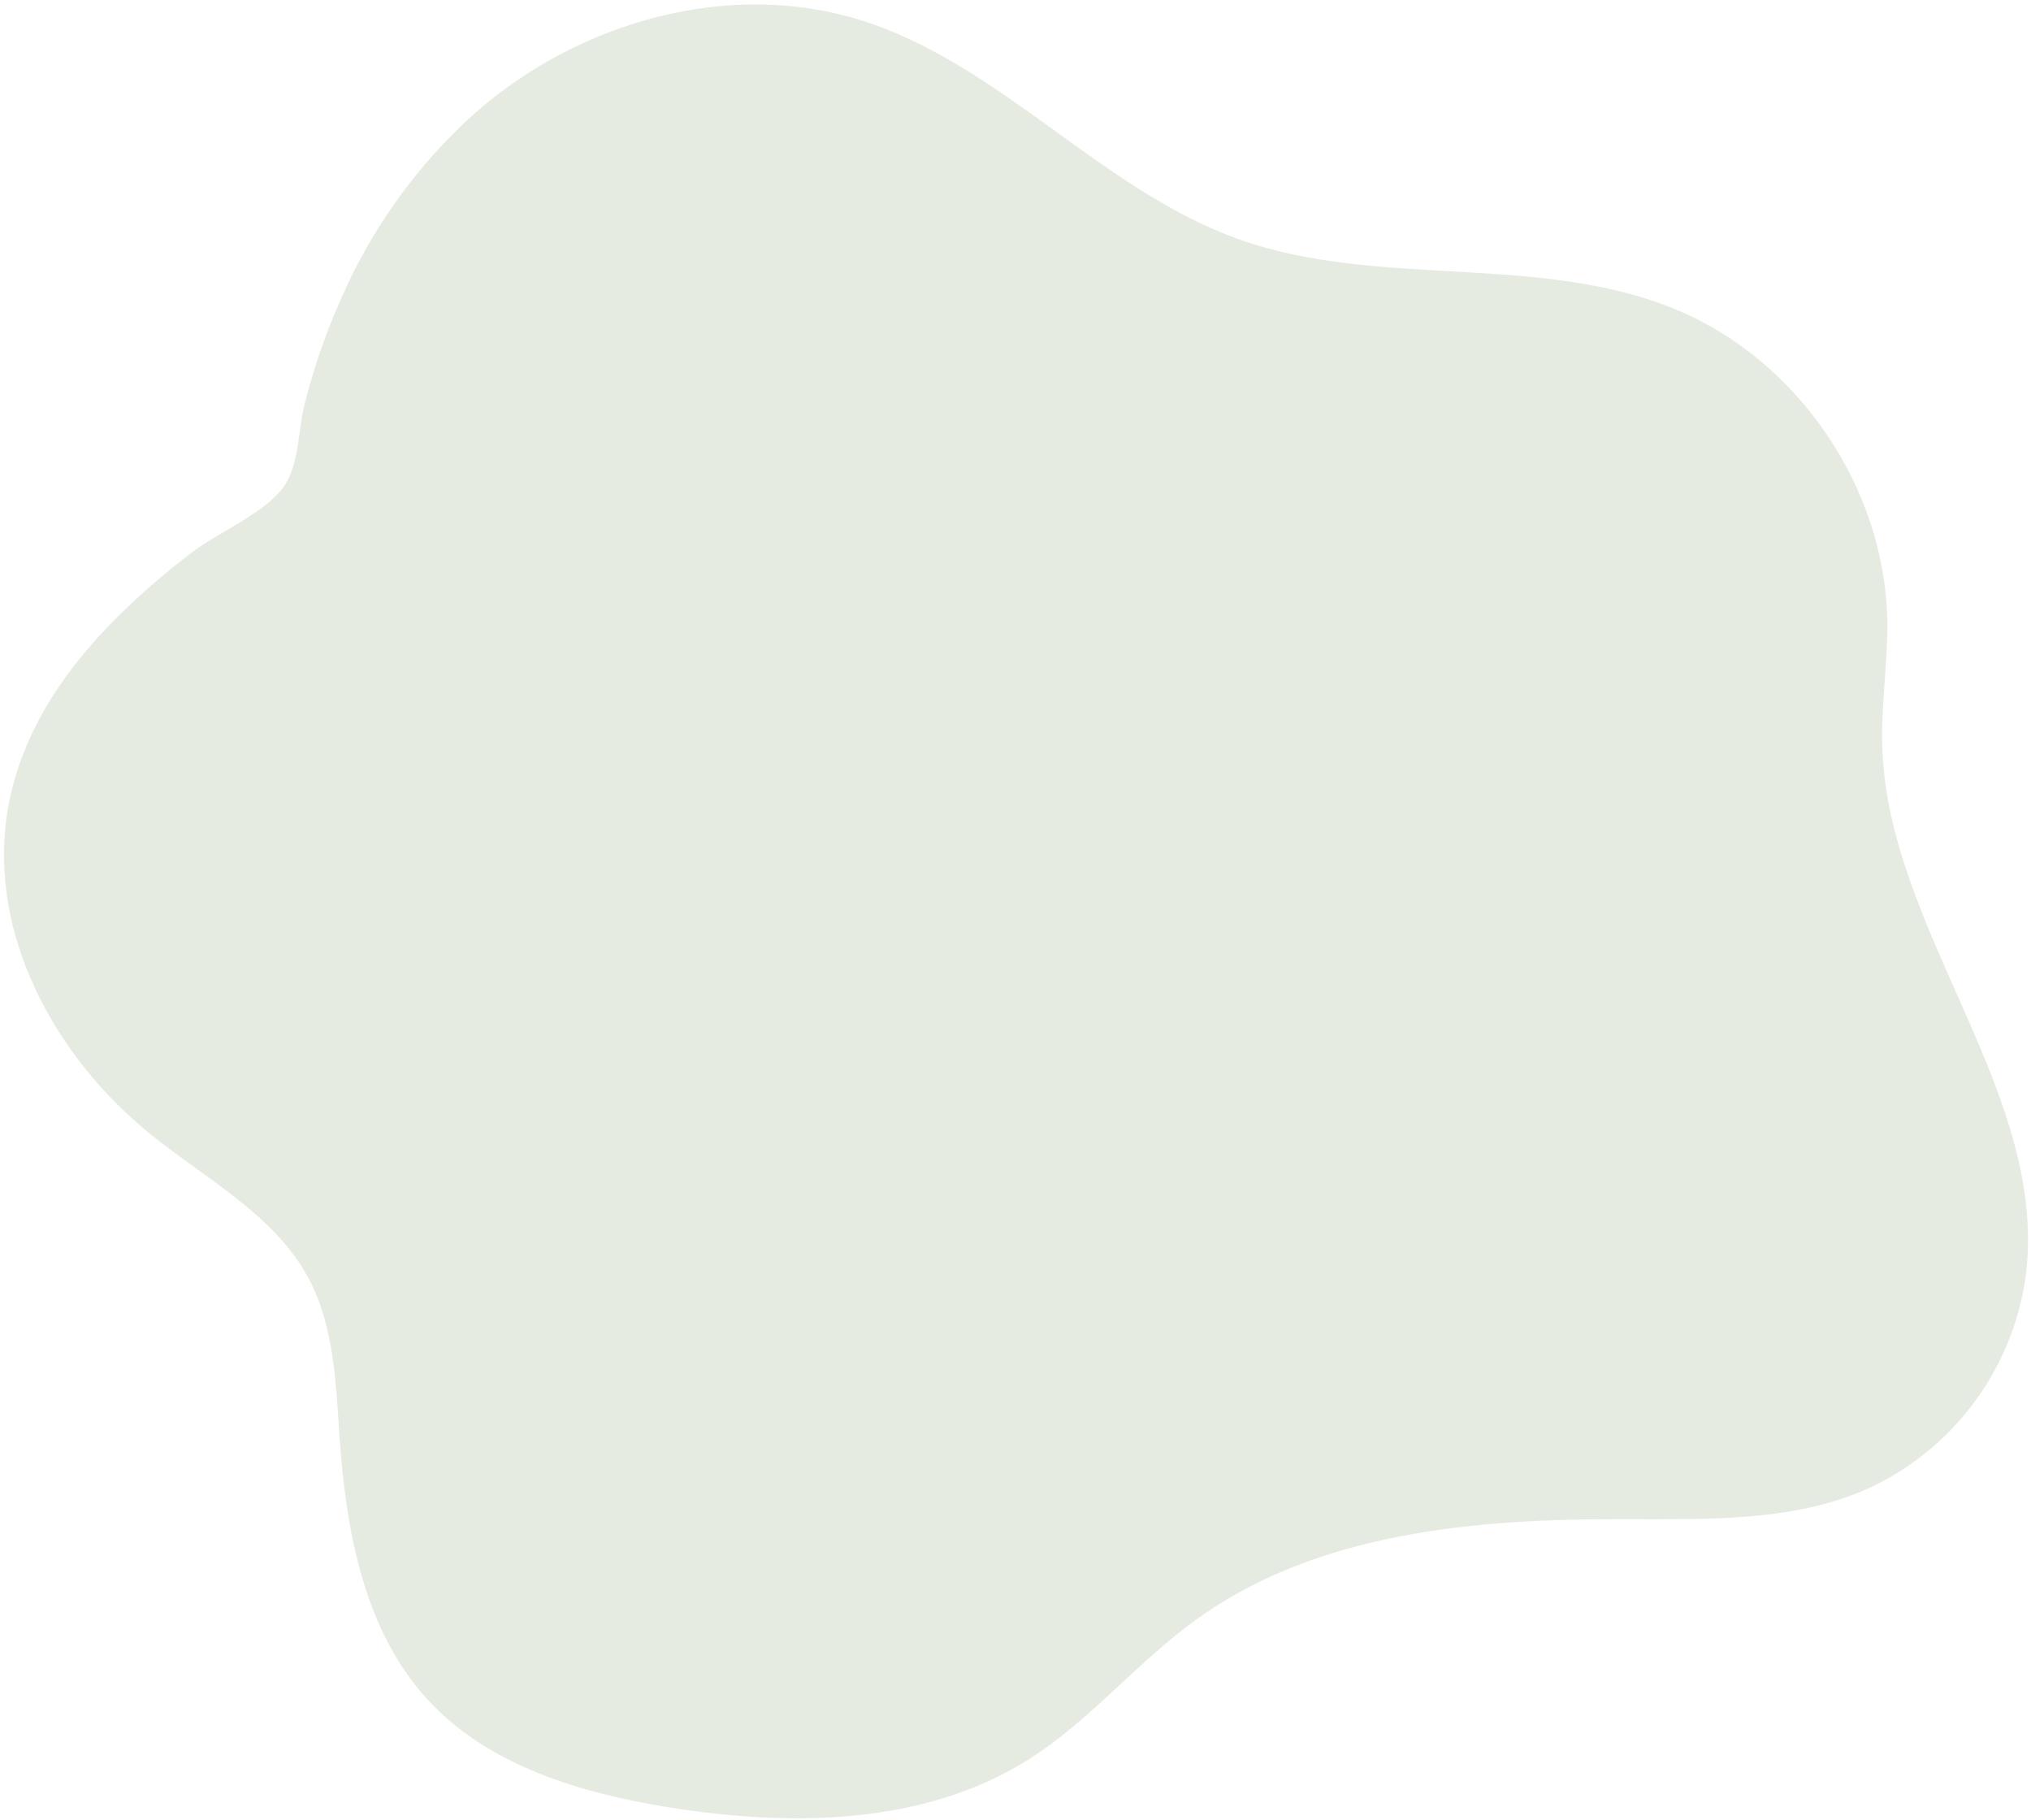 <svg width="288" height="258" viewBox="0 0 288 258" fill="none" xmlns="http://www.w3.org/2000/svg">
<path d="M67.394 15.993C82.115 3.073 103.362 -2.979 122.055 2.861C141.91 9.066 156.233 27.062 175.85 33.989C195.468 40.916 218.233 35.874 237.587 43.853C254.99 51.043 267.285 69.141 267.625 87.994C267.718 93.936 266.734 99.827 266.903 105.752C267.642 132.152 290.848 155.267 287.183 181.42C286.204 187.89 283.615 194.01 279.655 199.218C275.695 204.425 270.49 208.554 264.519 211.224C253.938 215.8 241.983 215.392 230.435 215.392C209.222 215.324 186.779 217.234 169.605 229.645C161.222 235.697 154.553 243.965 145.847 249.474C131.023 258.812 112.195 259.015 94.894 256.265C82.311 254.236 69.26 250.365 60.64 240.985C51.663 231.206 49.092 217.217 48.167 203.966C47.624 196.242 47.42 188.177 43.797 181.327C39.003 172.295 29.304 167.244 21.345 160.818C7.769 149.877 -1.692 132.424 1.032 115.2C2.687 104.742 8.533 95.736 15.838 88.291C19.413 84.669 23.248 81.313 27.31 78.249C30.993 75.465 37.441 72.799 40.157 69.107C42.448 65.983 42.244 61.111 43.169 57.401C44.459 52.236 46.2 47.194 48.37 42.334C52.746 32.288 59.234 23.304 67.394 15.993Z" fill="#3E6823" fill-opacity="0.13"/>
</svg>
